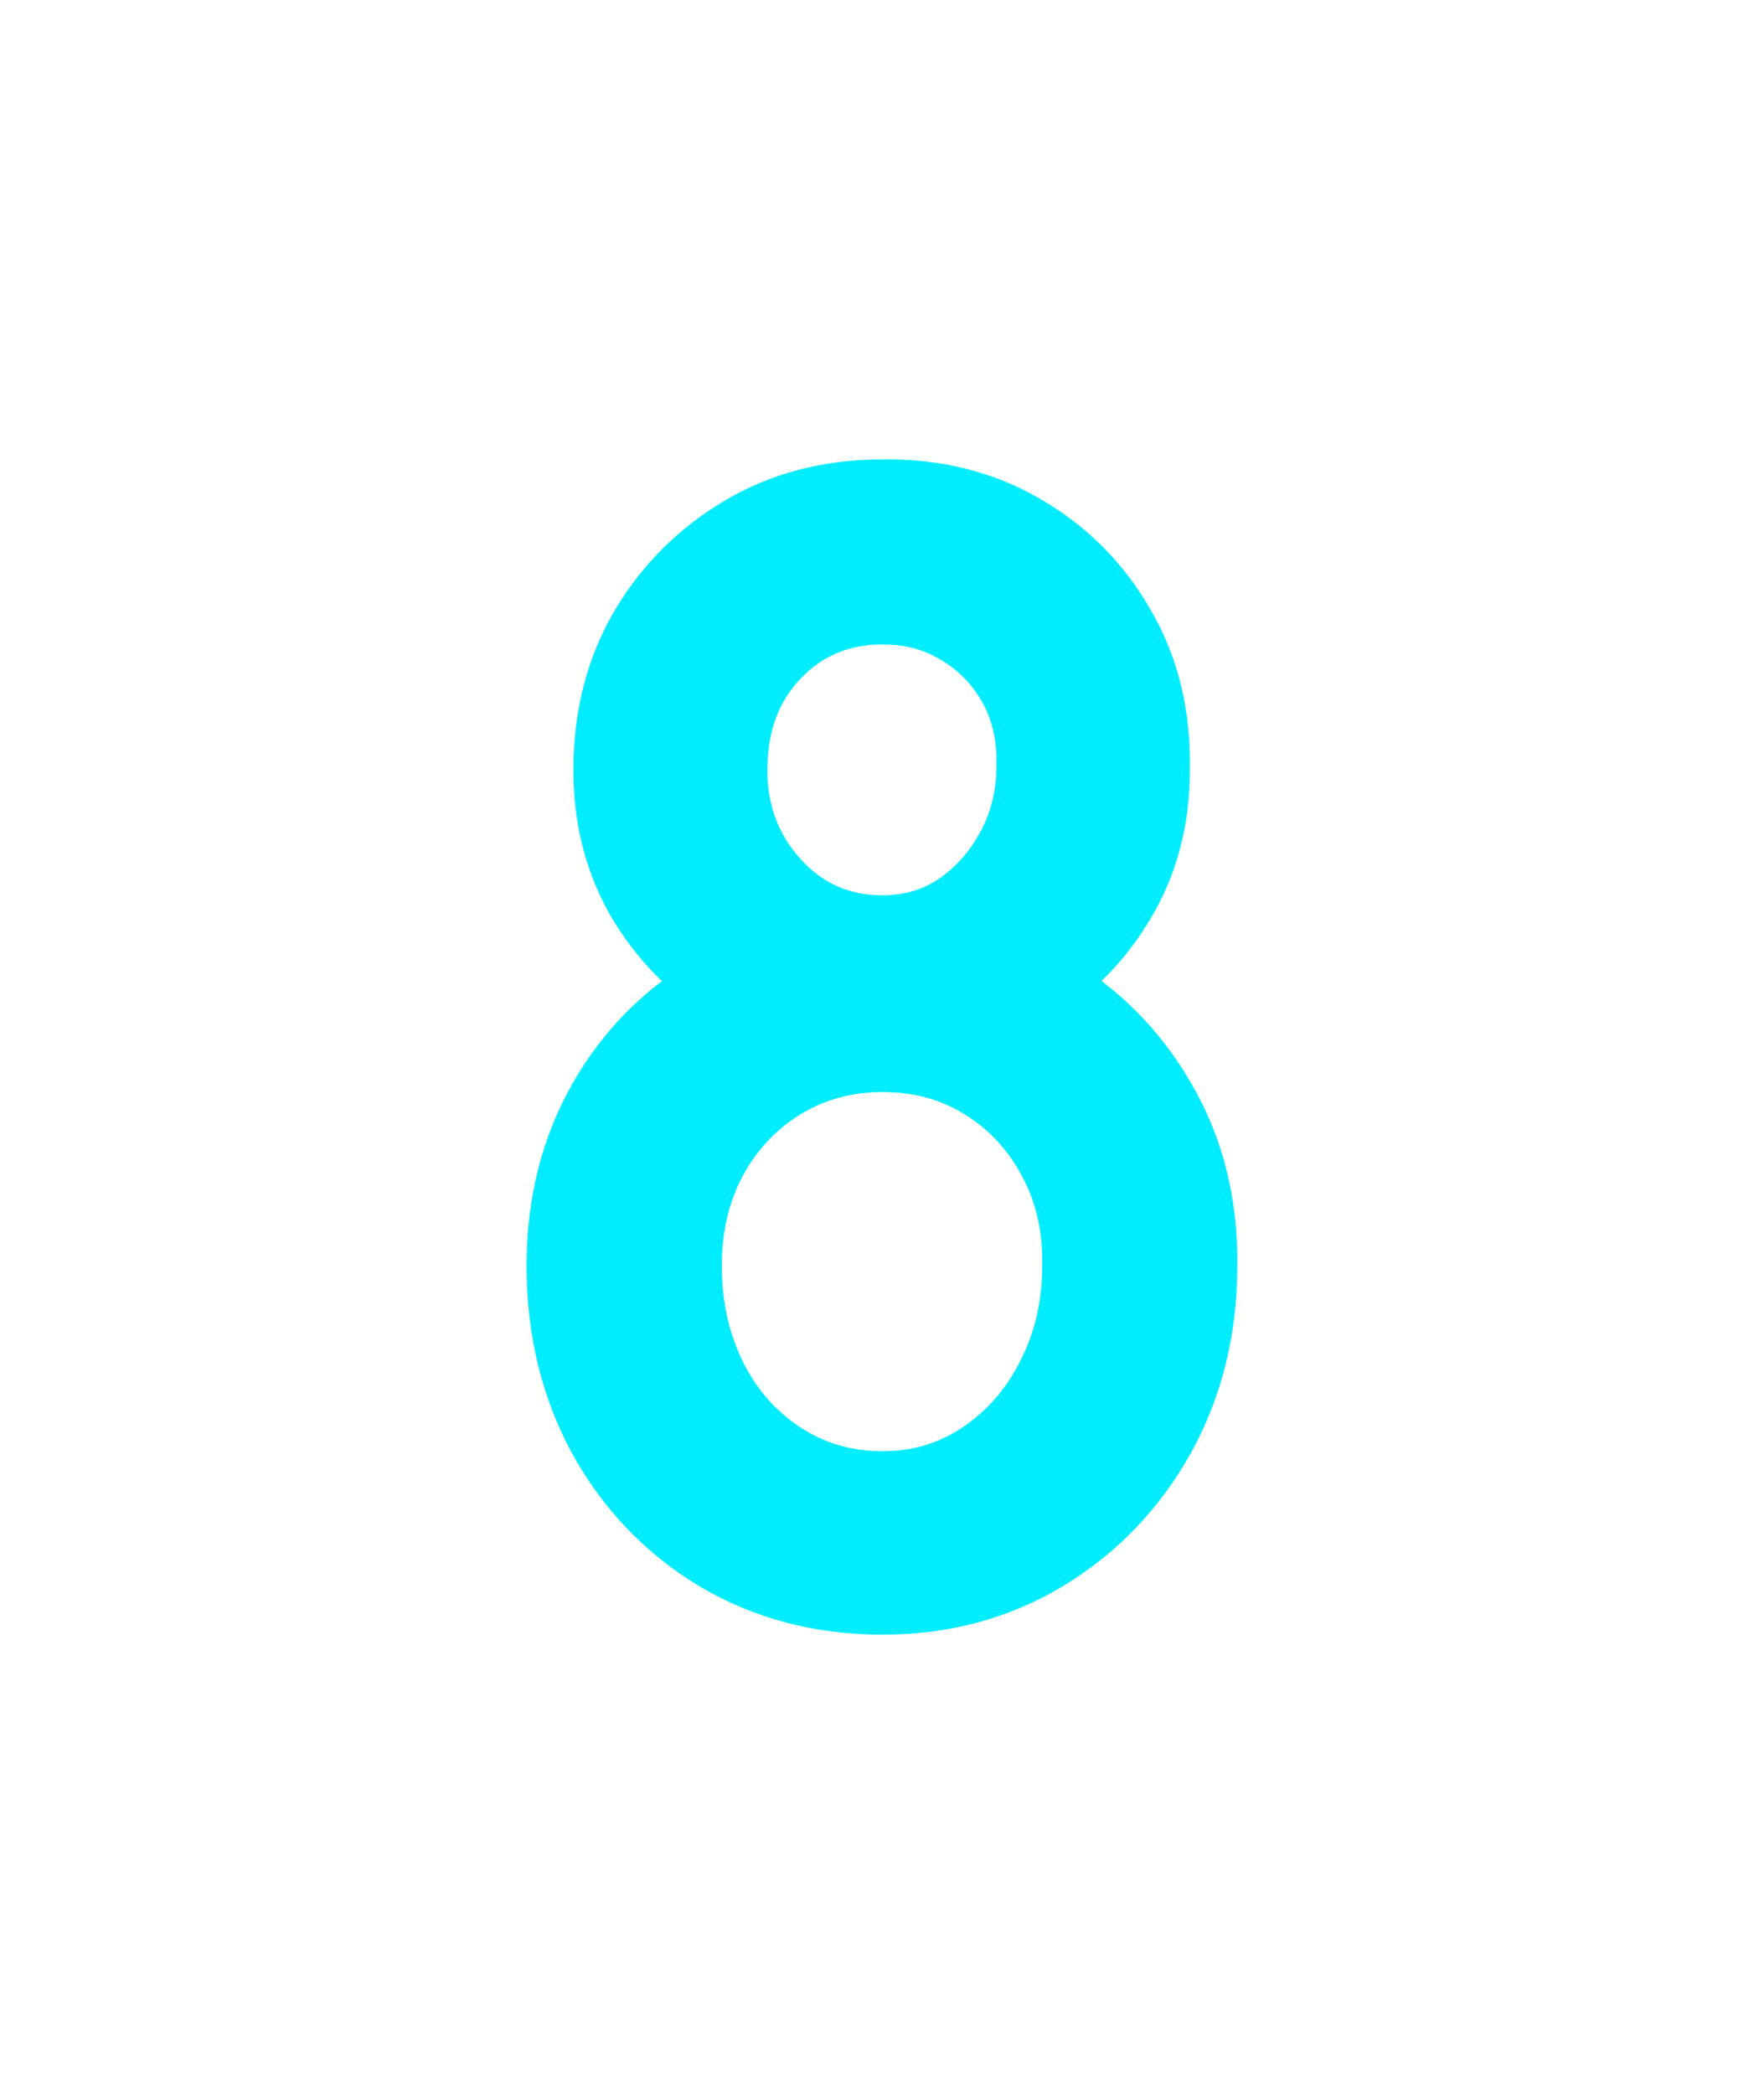 <svg version="1.1" xmlns="http://www.w3.org/2000/svg" xmlns:xlink="http://www.w3.org/1999/xlink" width="33.751" height="40.056" viewBox="0,0,33.751,40.056"><g transform="translate(-223.125,-159.972)"><g data-paper-data="{&quot;isPaintingLayer&quot;:true}" fill-rule="nonzero" stroke-linejoin="miter" stroke-miterlimit="10" stroke-dasharray="" stroke-dashoffset="0" style="mix-blend-mode: normal"><path d="M240.01,190.741c-1.203,0 -2.285,-0.285 -3.246,-0.854c-0.954,-0.577 -1.705,-1.36 -2.253,-2.349c-0.541,-0.997 -0.811,-2.114 -0.811,-3.353c0,-1.203 0.27,-2.281 0.811,-3.235c0.548,-0.961 1.299,-1.712 2.253,-2.253c0.961,-0.548 2.043,-0.822 3.246,-0.822c1.203,0 2.278,0.274 3.224,0.822c0.947,0.541 1.698,1.292 2.253,2.253c0.555,0.954 0.826,2.032 0.811,3.235c0,1.239 -0.278,2.356 -0.833,3.353c-0.555,0.989 -1.31,1.772 -2.264,2.349c-0.947,0.569 -2.011,0.854 -3.192,0.854zM240.01,188.232c0.676,0 1.281,-0.182 1.815,-0.545c0.541,-0.363 0.964,-0.851 1.271,-1.463c0.313,-0.612 0.47,-1.292 0.47,-2.039c0.014,-0.726 -0.135,-1.377 -0.448,-1.954c-0.306,-0.577 -0.73,-1.032 -1.271,-1.367c-0.534,-0.335 -1.146,-0.502 -1.836,-0.502c-0.676,0 -1.288,0.167 -1.836,0.502c-0.541,0.335 -0.968,0.79 -1.281,1.367c-0.306,0.577 -0.459,1.228 -0.459,1.954c0,0.747 0.149,1.427 0.448,2.039c0.299,0.612 0.722,1.1 1.271,1.463c0.548,0.363 1.167,0.545 1.858,0.545zM240.01,179.872c-1.039,0 -1.965,-0.228 -2.776,-0.683c-0.811,-0.456 -1.456,-1.071 -1.933,-1.847c-0.47,-0.776 -0.705,-1.655 -0.705,-2.637c0,-1.039 0.235,-1.965 0.705,-2.776c0.477,-0.811 1.121,-1.459 1.933,-1.943c0.811,-0.484 1.737,-0.726 2.776,-0.726c1.039,-0.014 1.965,0.217 2.776,0.694c0.811,0.47 1.452,1.114 1.922,1.933c0.477,0.819 0.705,1.758 0.683,2.819c0,0.982 -0.238,1.861 -0.715,2.637c-0.47,0.776 -1.11,1.392 -1.922,1.847c-0.811,0.456 -1.726,0.683 -2.744,0.683zM240.01,177.598c0.512,0 0.968,-0.135 1.367,-0.406c0.399,-0.278 0.715,-0.637 0.95,-1.078c0.242,-0.448 0.363,-0.947 0.363,-1.495c0.014,-0.548 -0.096,-1.032 -0.331,-1.452c-0.235,-0.42 -0.555,-0.751 -0.961,-0.993c-0.399,-0.249 -0.861,-0.374 -1.388,-0.374c-0.769,0 -1.409,0.267 -1.922,0.801c-0.505,0.527 -0.765,1.199 -0.779,2.018c-0.021,0.819 0.228,1.52 0.747,2.103c0.52,0.584 1.171,0.876 1.954,0.876z" fill="#00edff" stroke="#00edff" stroke-width="1" stroke-linecap="square"/><path d="M223.125,200.028l33.751,-40.056" fill="none" stroke="#000000" stroke-width="0" stroke-linecap="round"/></g></g></svg>
